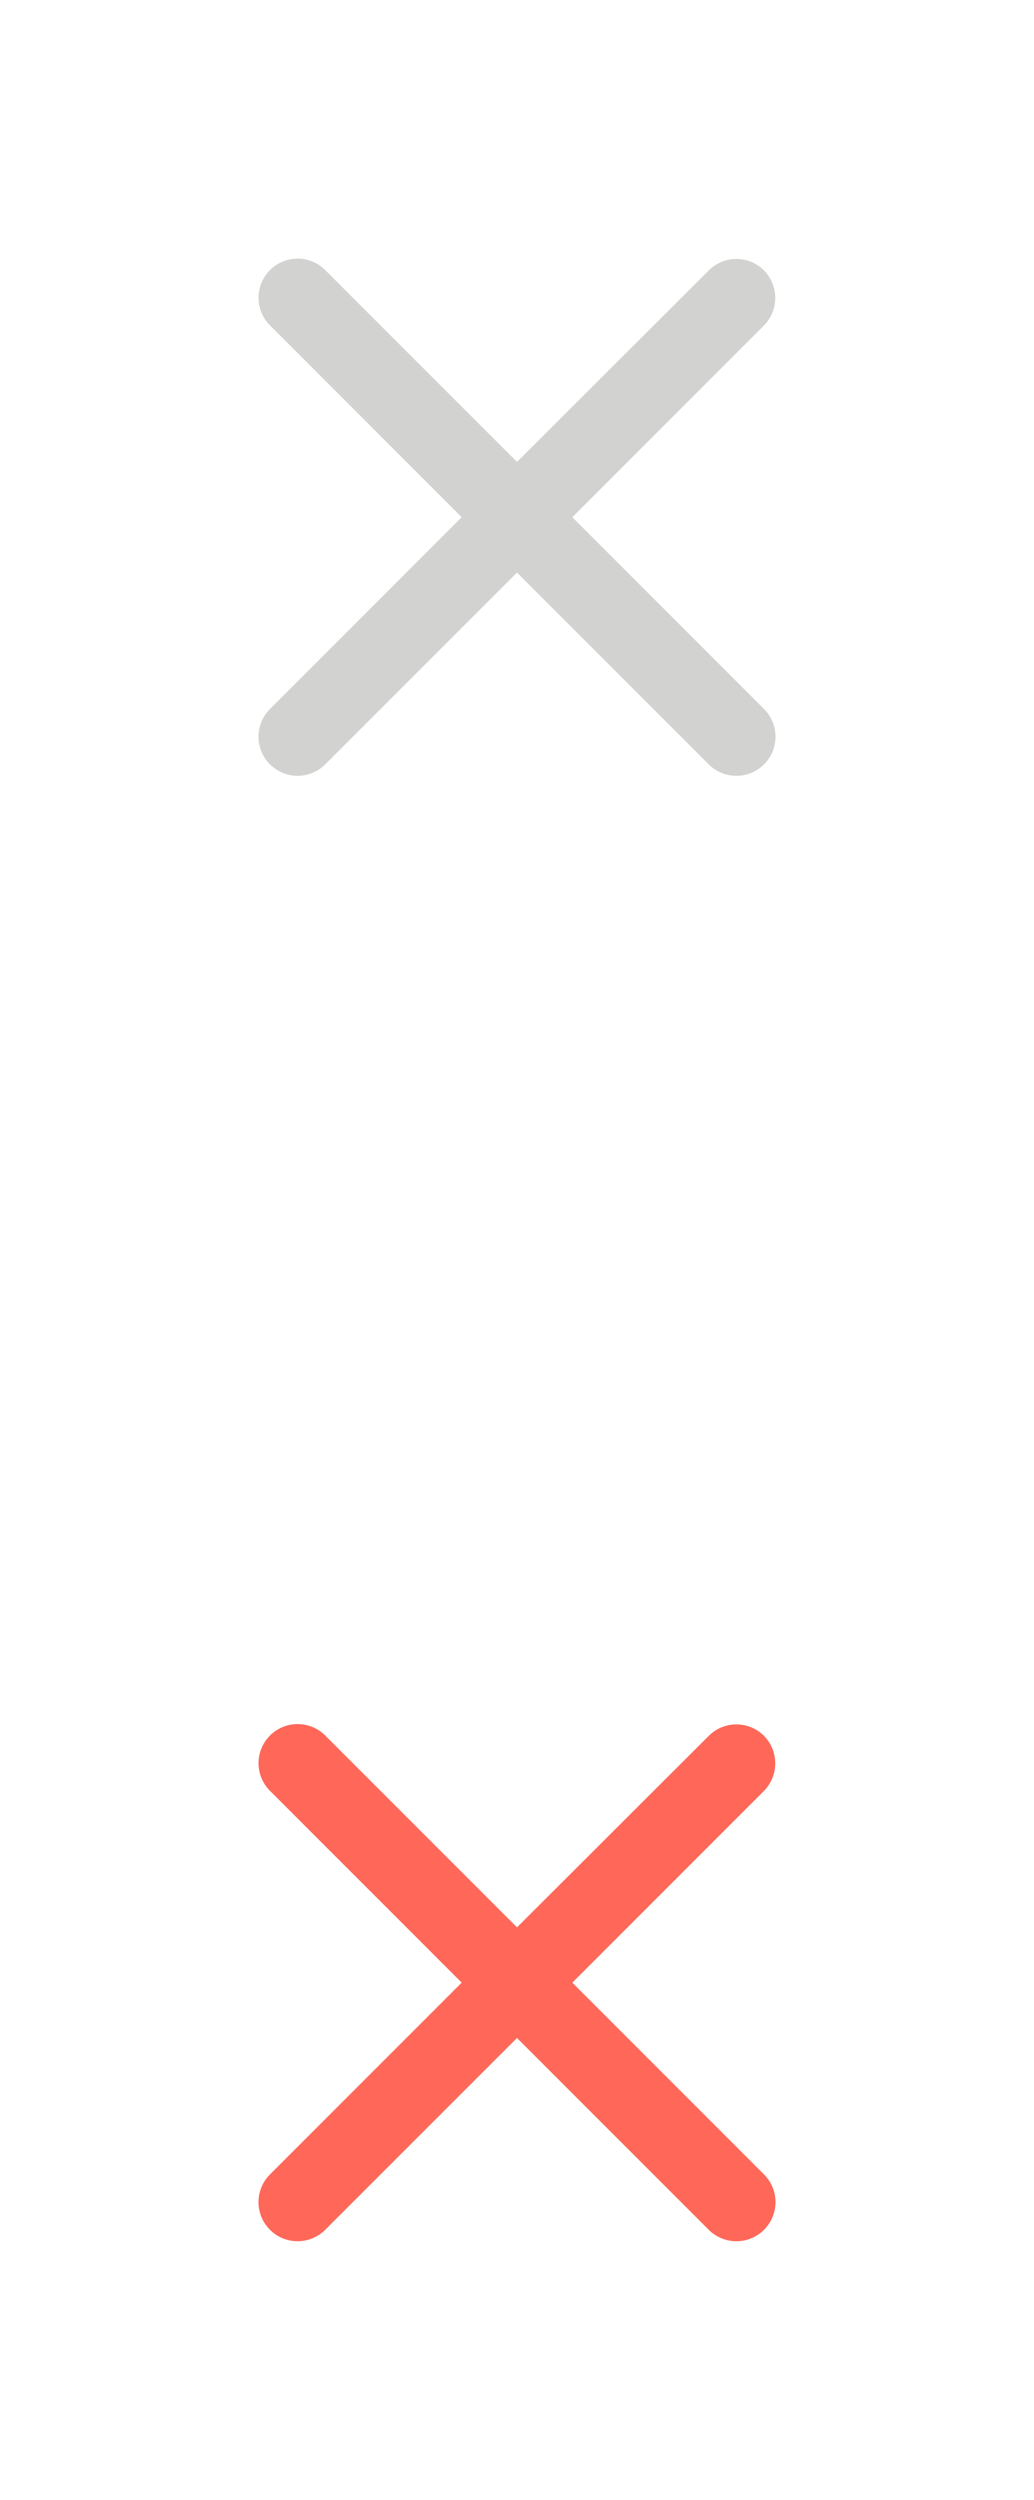 <svg width="24" height="58" fill="none" xmlns="http://www.w3.org/2000/svg"><path d="M17.734 6.275a.906.906 0 00-1.284 0L12 10.717l-4.45-4.45a.906.906 0 10-1.284 1.282L10.716 12l-4.45 4.45a.906.906 0 101.283 1.284L12 13.284l4.45 4.45a.906.906 0 101.284-1.284L13.284 12l4.45-4.45a.912.912 0 000-1.275z" fill="#D2D2D1"/><path d="M17.734 40.275a.906.906 0 00-1.284 0L12 44.717l-4.45-4.45a.906.906 0 10-1.284 1.282L10.716 46l-4.45 4.45a.906.906 0 101.283 1.284L12 47.284l4.45 4.45a.906.906 0 101.284-1.284L13.284 46l4.45-4.45a.912.912 0 000-1.275z" fill="#FF6859"/></svg>